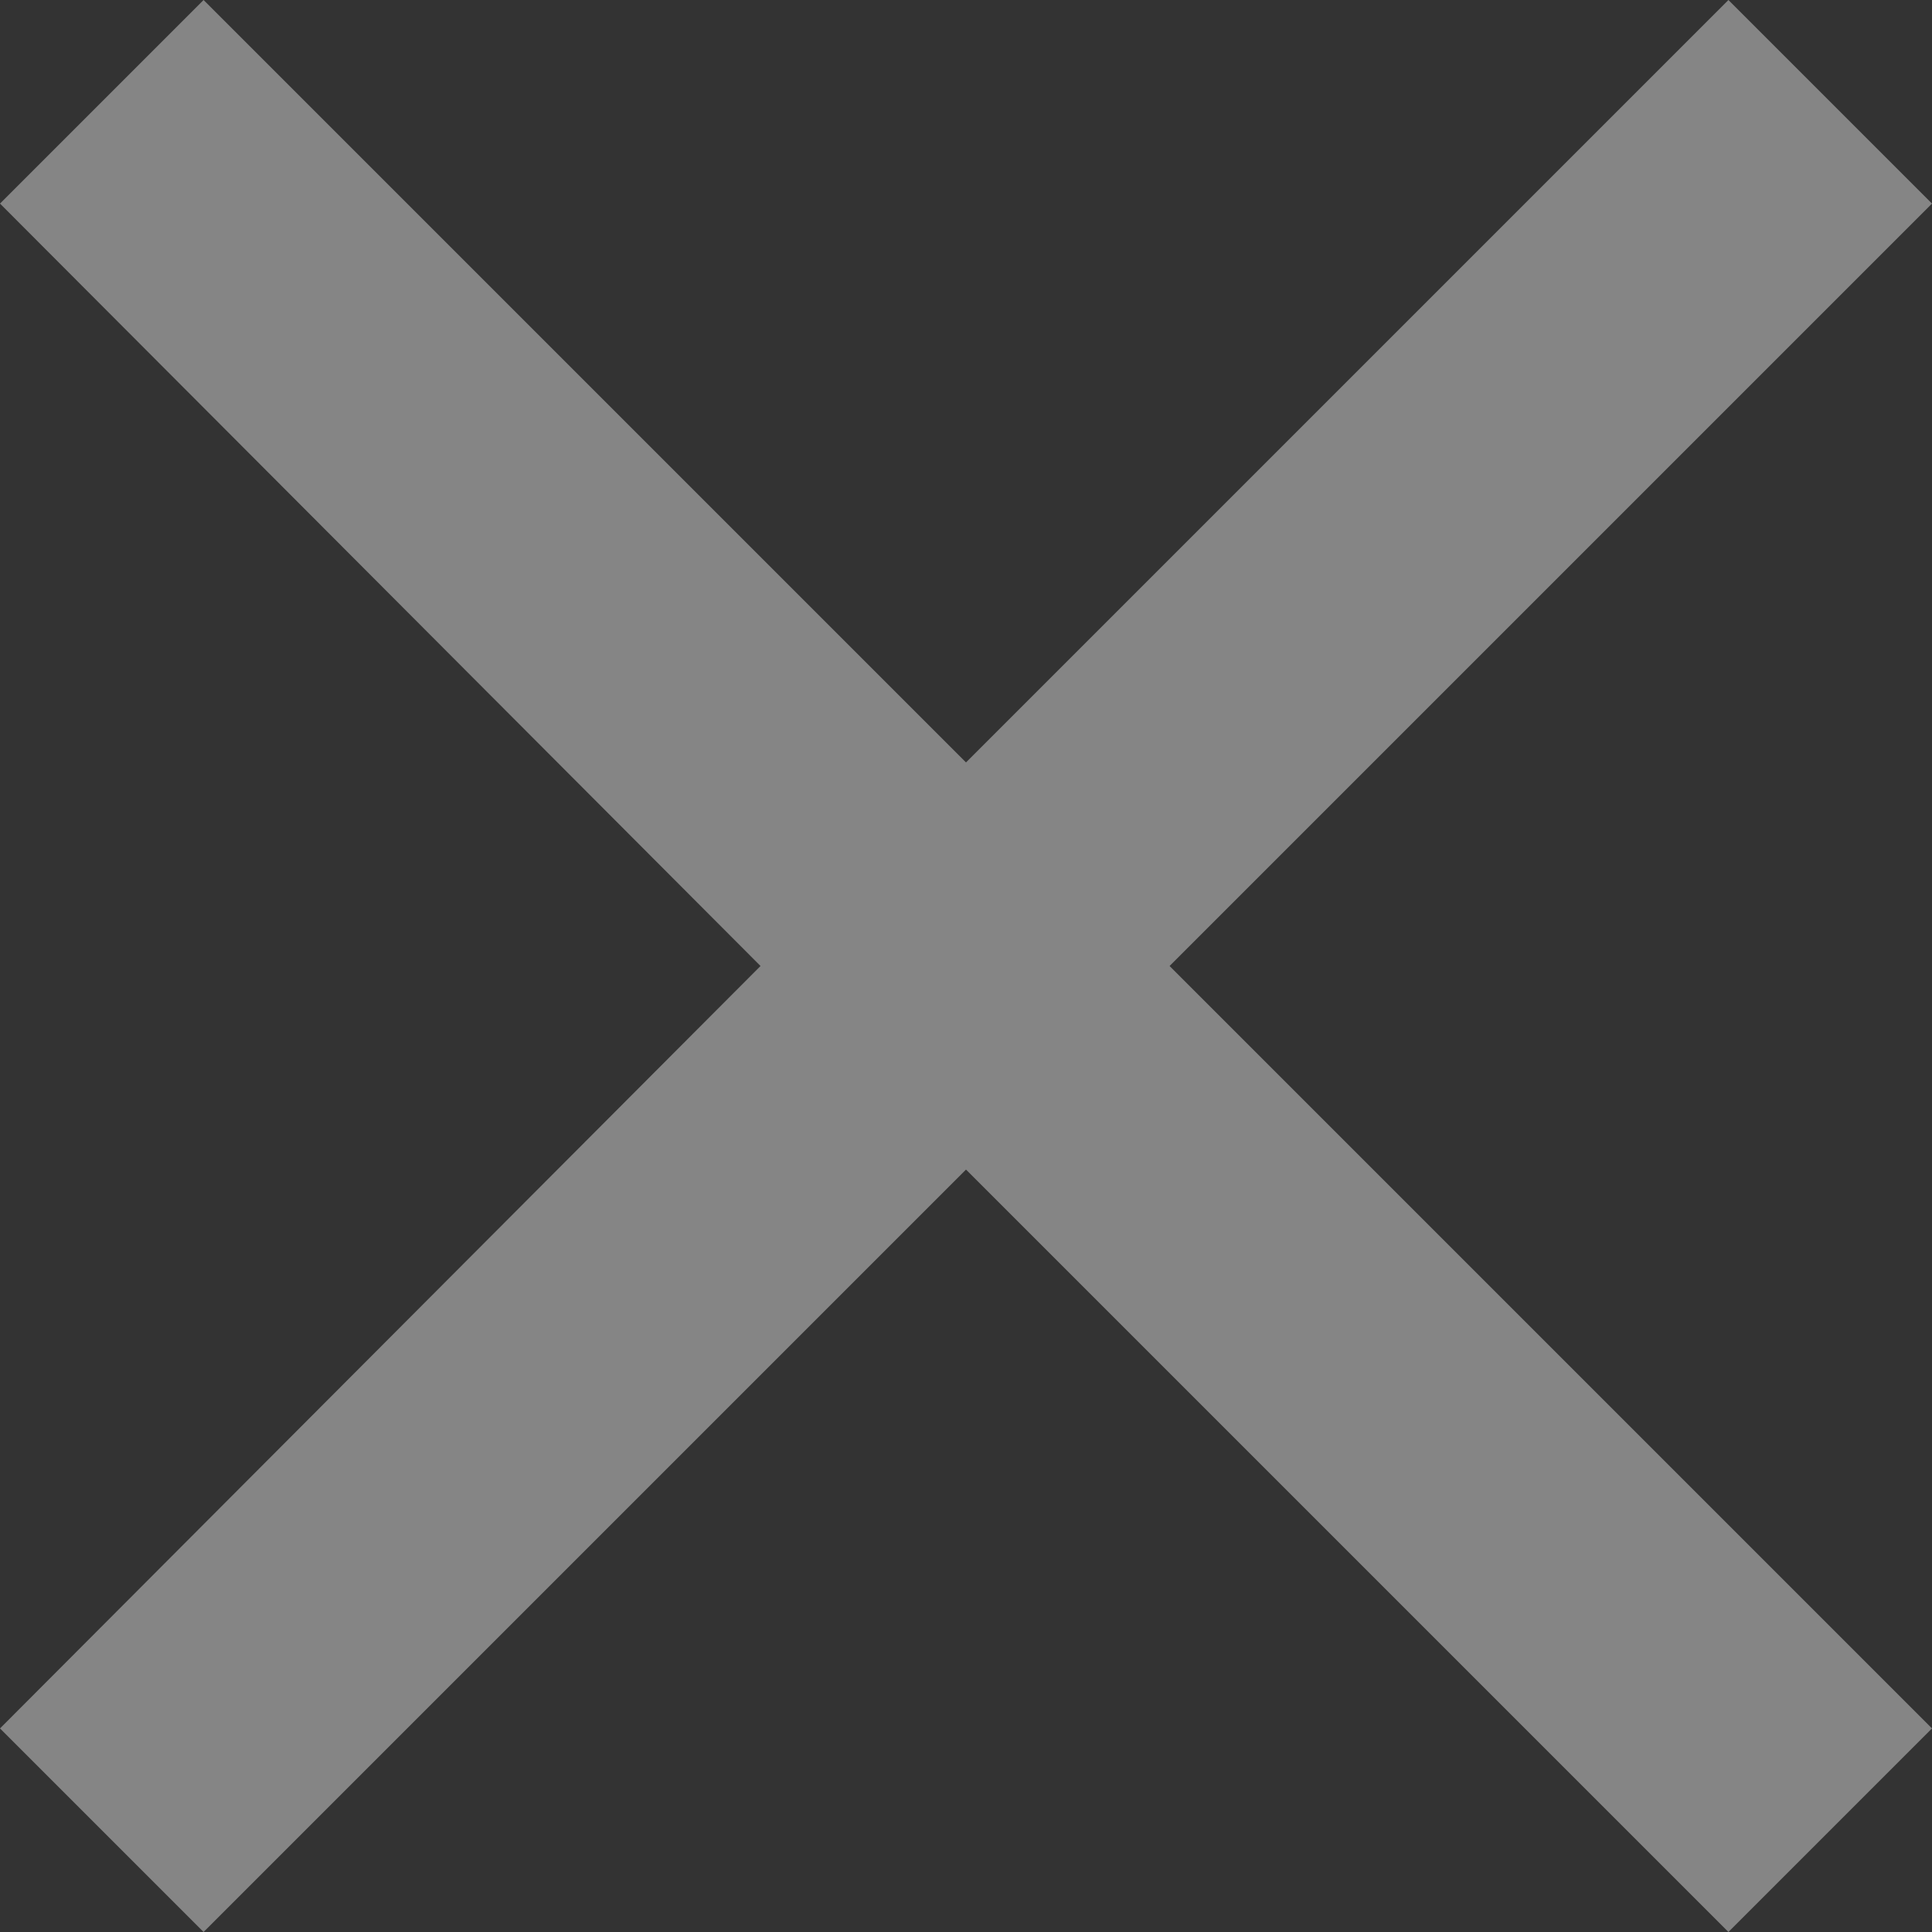 <svg width="10.061" height="10.061" viewBox="0 0 10.06 10.06" fill="none" xmlns="http://www.w3.org/2000/svg" xmlns:xlink="http://www.w3.org/1999/xlink">
	<rect x="0" y="0" width="10.06" height="10.06" fill="#333333" stroke="none"/>
	<desc>
			Created with Pixso.
	</desc>
	<defs/>
	<path id="Union" d="M6.09 5.03L10.06 9L9 10.06L5.03 6.09L1.06 10.06L0 9L3.96 5.03L0 1.06L1.06 0L5.03 3.97L9 0L10.06 1.06L6.09 5.03Z" fill="#FFFFFF" fill-opacity="0.4" fill-rule="evenodd"/>
</svg>
